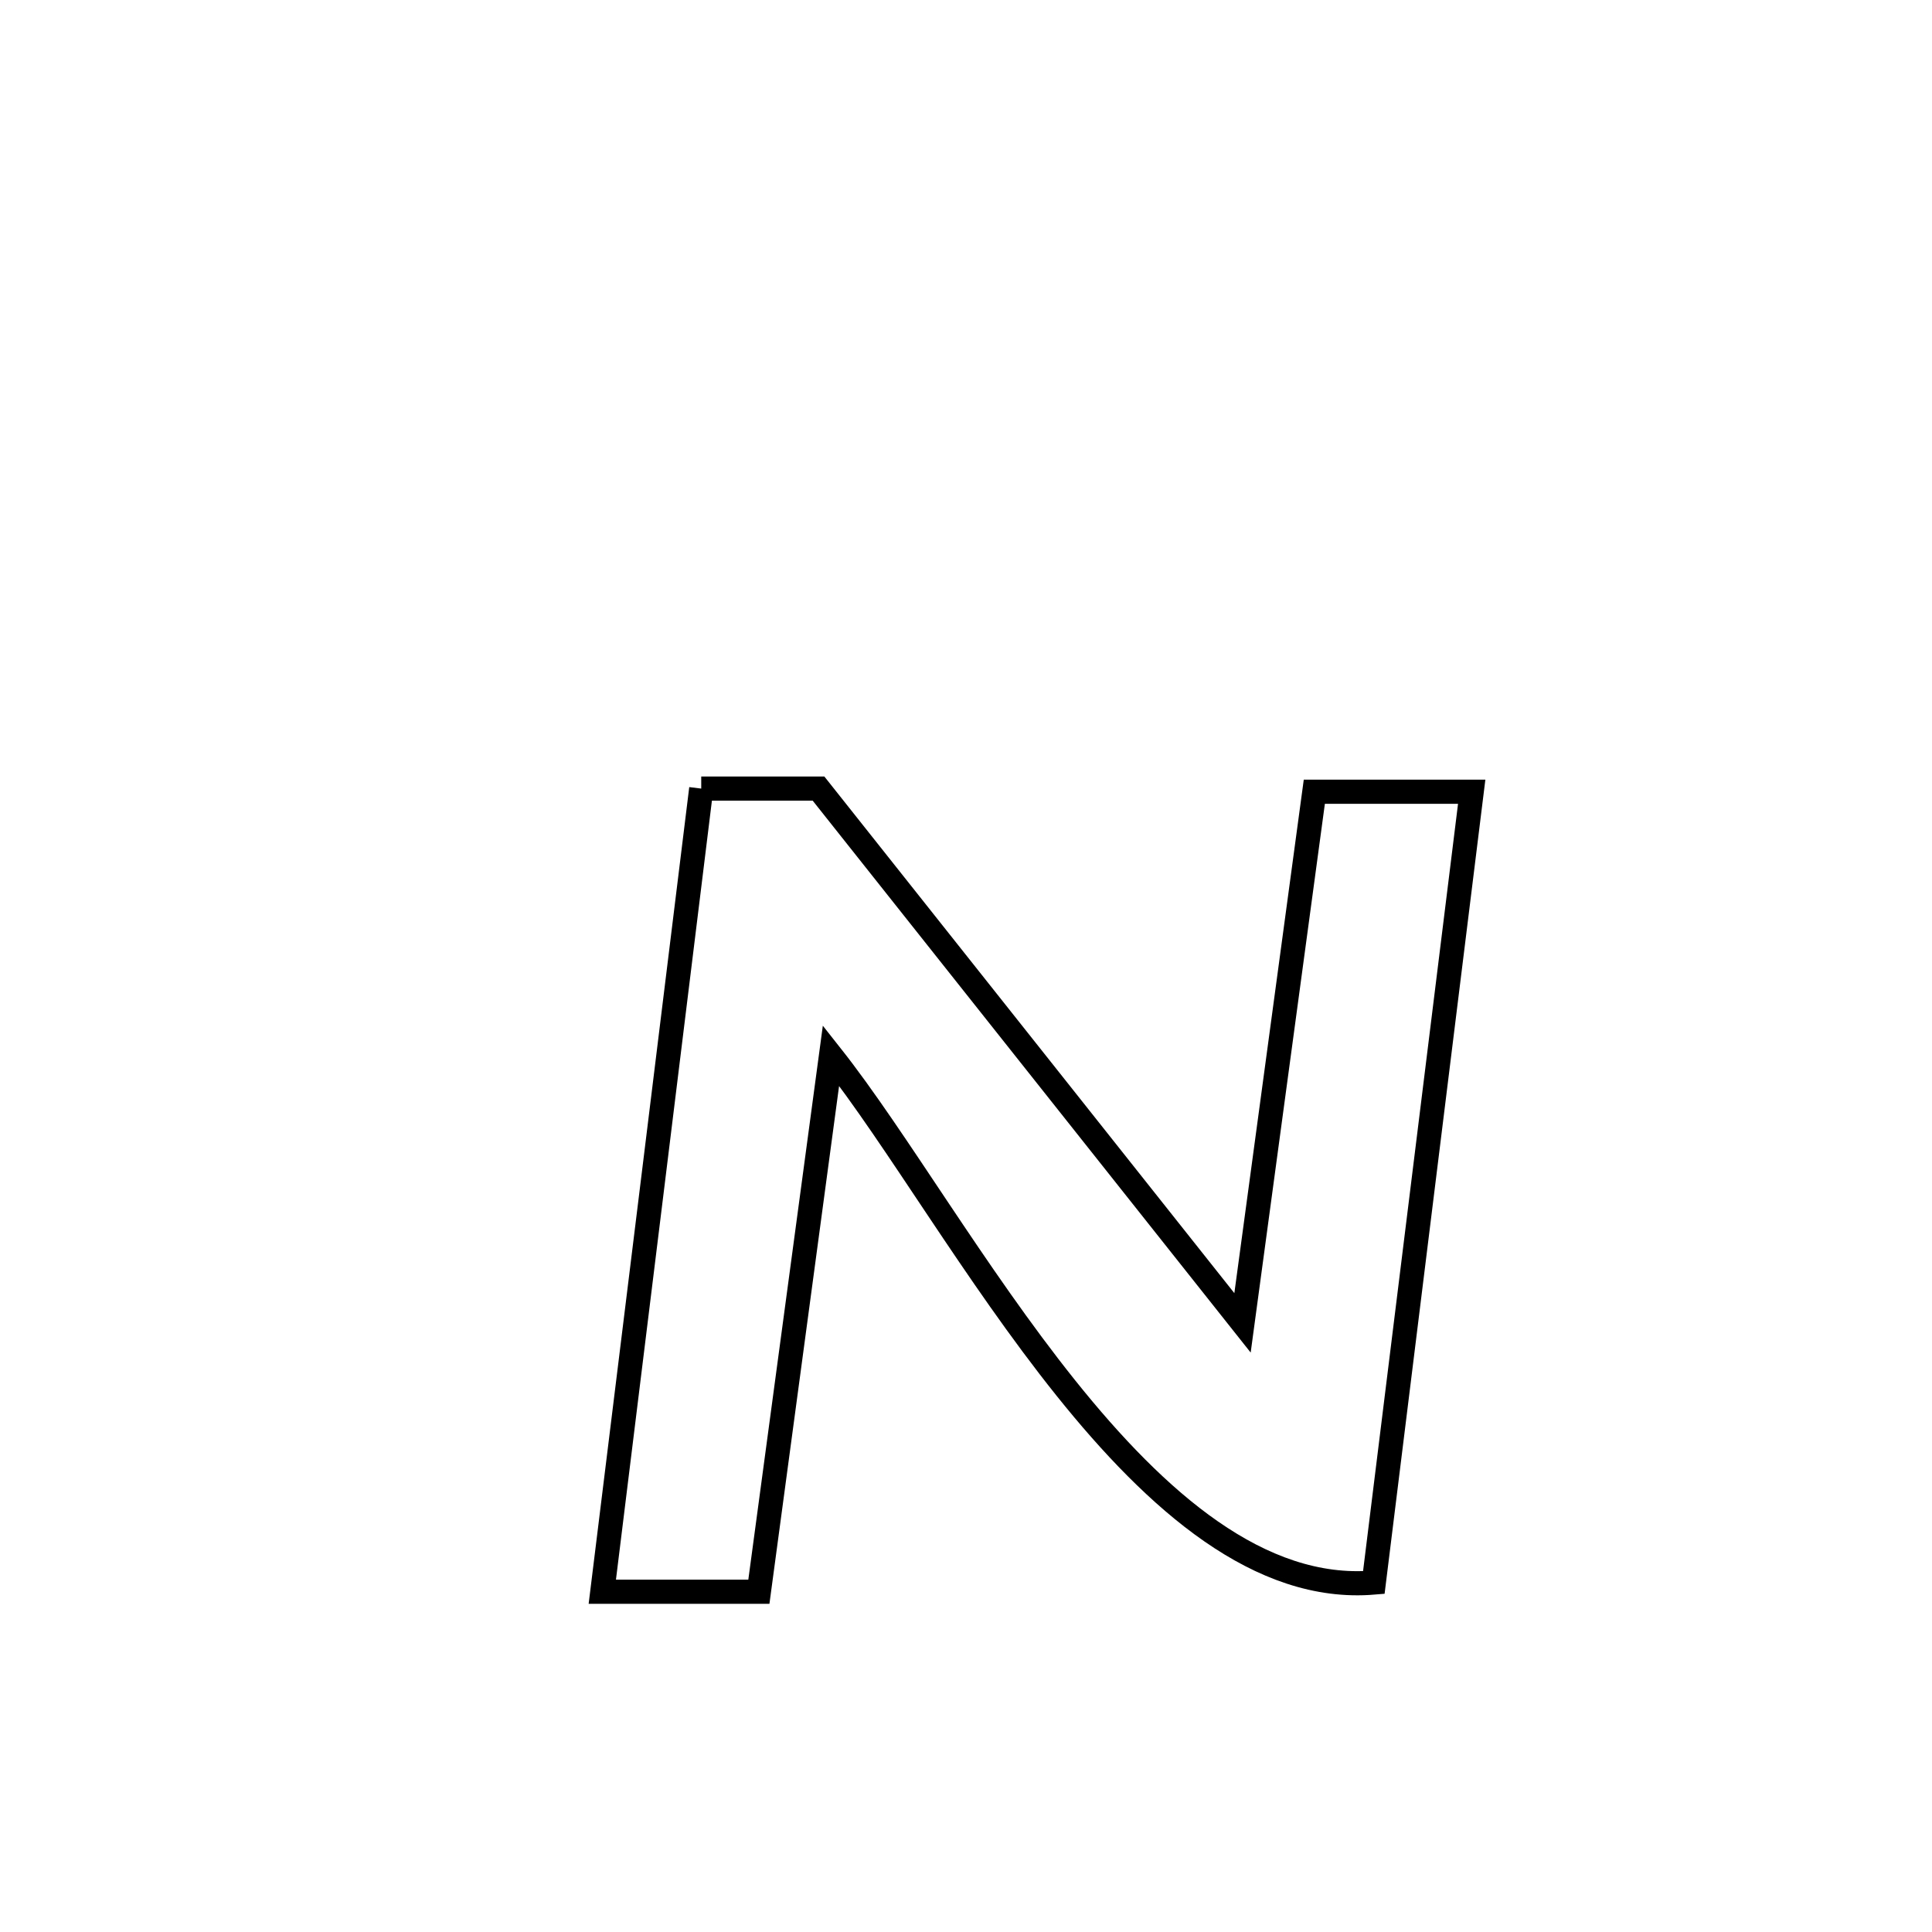 <svg xmlns="http://www.w3.org/2000/svg" viewBox="0.0 0.0 24.0 24.0" height="200px" width="200px"><path fill="none" stroke="black" stroke-width=".3" stroke-opacity="1.0"  filling="0" d="M8.711 9.796 L8.711 9.796 C9.197 9.796 9.682 9.796 10.168 9.796 L10.168 9.796 C11.046 10.902 11.924 12.008 12.802 13.115 C13.68 14.221 14.558 15.327 15.435 16.433 L15.435 16.433 C15.733 14.234 16.03 12.034 16.327 9.835 L16.327 9.835 C16.978 9.835 17.63 9.835 18.282 9.835 L18.282 9.835 C18.079 11.473 17.877 13.11 17.674 14.747 C17.471 16.385 17.268 18.022 17.066 19.659 L17.066 19.659 C15.651 19.778 14.37 18.653 13.24 17.242 C12.11 15.831 11.132 14.135 10.323 13.112 L10.323 13.112 C10.024 15.332 9.726 17.553 9.427 19.773 L9.427 19.773 C8.779 19.773 8.131 19.773 7.482 19.773 L7.482 19.773 C7.687 18.111 7.892 16.448 8.097 14.785 C8.301 13.122 8.506 11.459 8.711 9.796 L8.711 9.796"></path></svg>